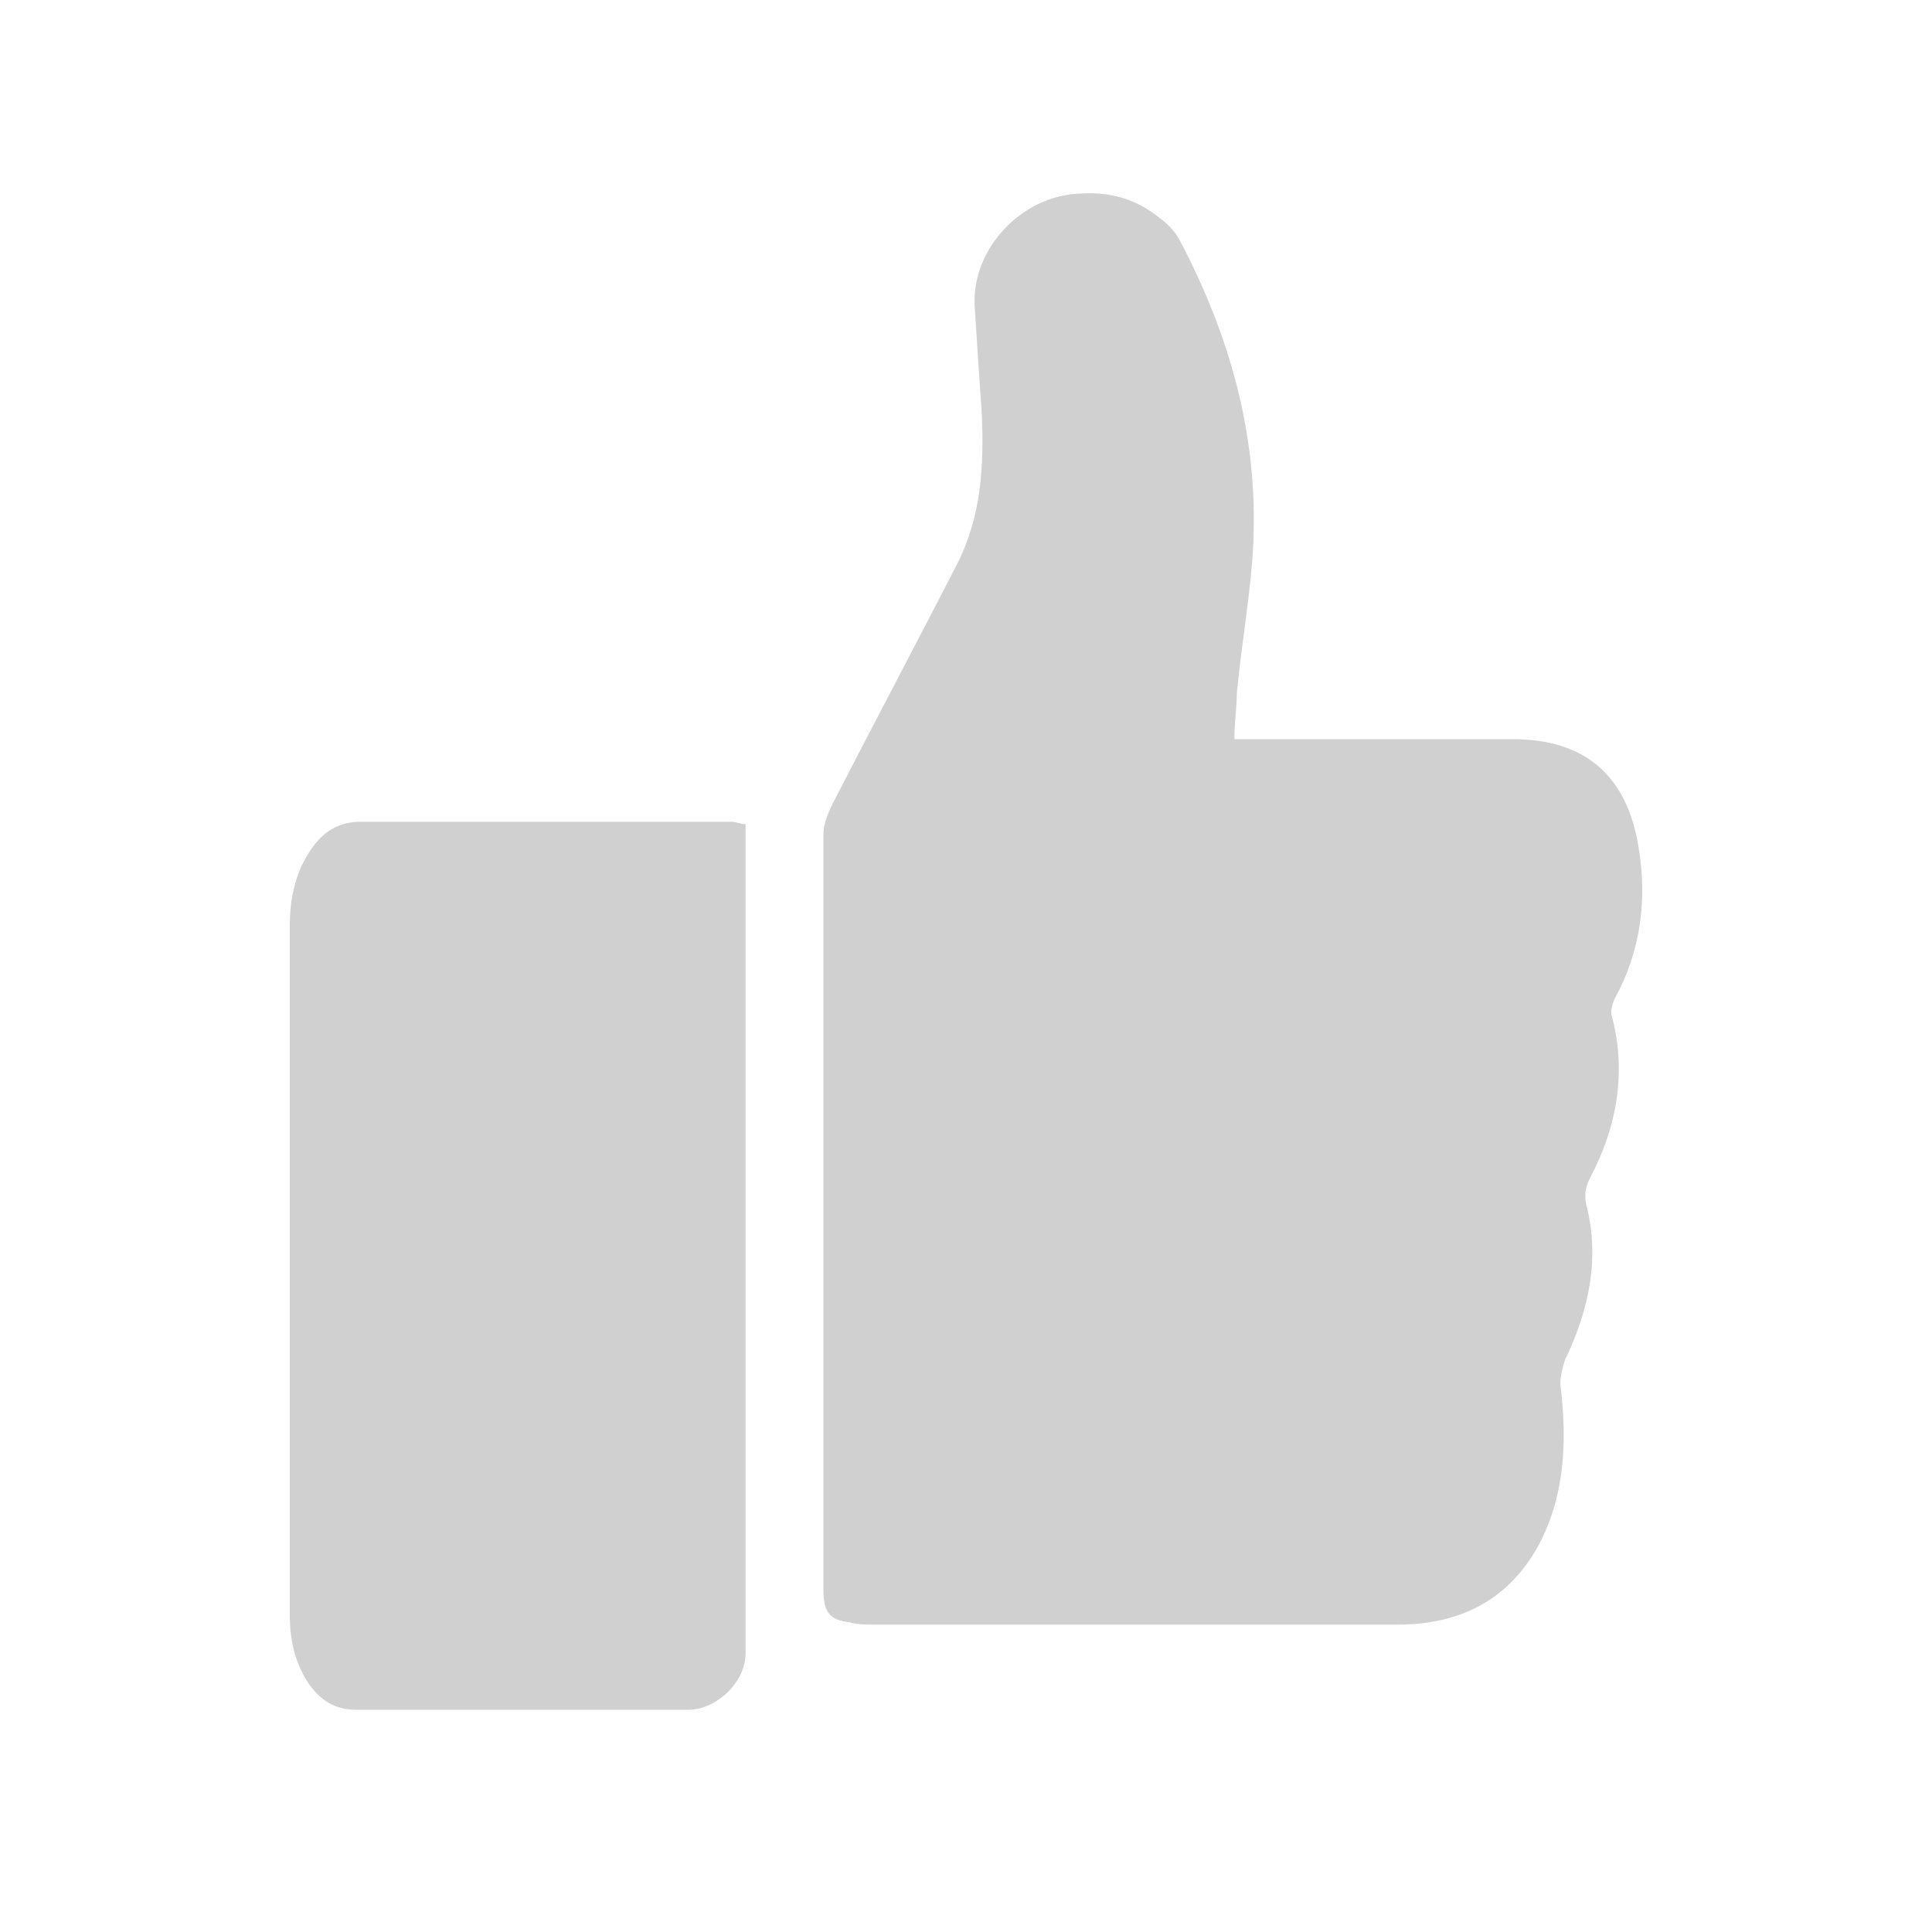 <svg xmlns="http://www.w3.org/2000/svg" width="20" height="20" fill="none" viewBox="0 0 20 20">
    <path fill="#D0D0D0" fill-rule="evenodd" d="M12.778 7.652H15.663c.733 0 1.173.366 1.296 1.1.098.562.024 1.1-.245 1.589-.024.049-.049.146-.024.195.146.562.049 1.125-.22 1.638-.05.098-.074.171-.05.293.147.563.025 1.1-.22 1.614-.024.073-.048.171-.048.244.073.587.049 1.15-.22 1.663-.318.586-.831.83-1.467.83H9.038c-.073 0-.17 0-.244-.024-.22-.024-.27-.122-.27-.342V8.63c0-.097.05-.22.099-.317.415-.807.855-1.638 1.27-2.445.27-.513.294-1.051.27-1.589-.025-.367-.05-.733-.074-1.124-.024-.587.49-1.125 1.076-1.15.318-.024.587.05.831.245.098.073.171.147.22.244.514.978.807 2.005.758 3.13-.024.513-.122 1.026-.171 1.564 0 .147-.025.293-.025.465zM7.718 8.532v8.58c0 .318-.318.587-.587.587H3.684c-.22 0-.366-.098-.488-.269-.147-.22-.196-.465-.196-.709V9.583c0-.318.073-.611.269-.856.122-.146.269-.22.464-.22h3.838c.05 0 .098.025.147.025z" clip-rule="evenodd"/>
</svg>
